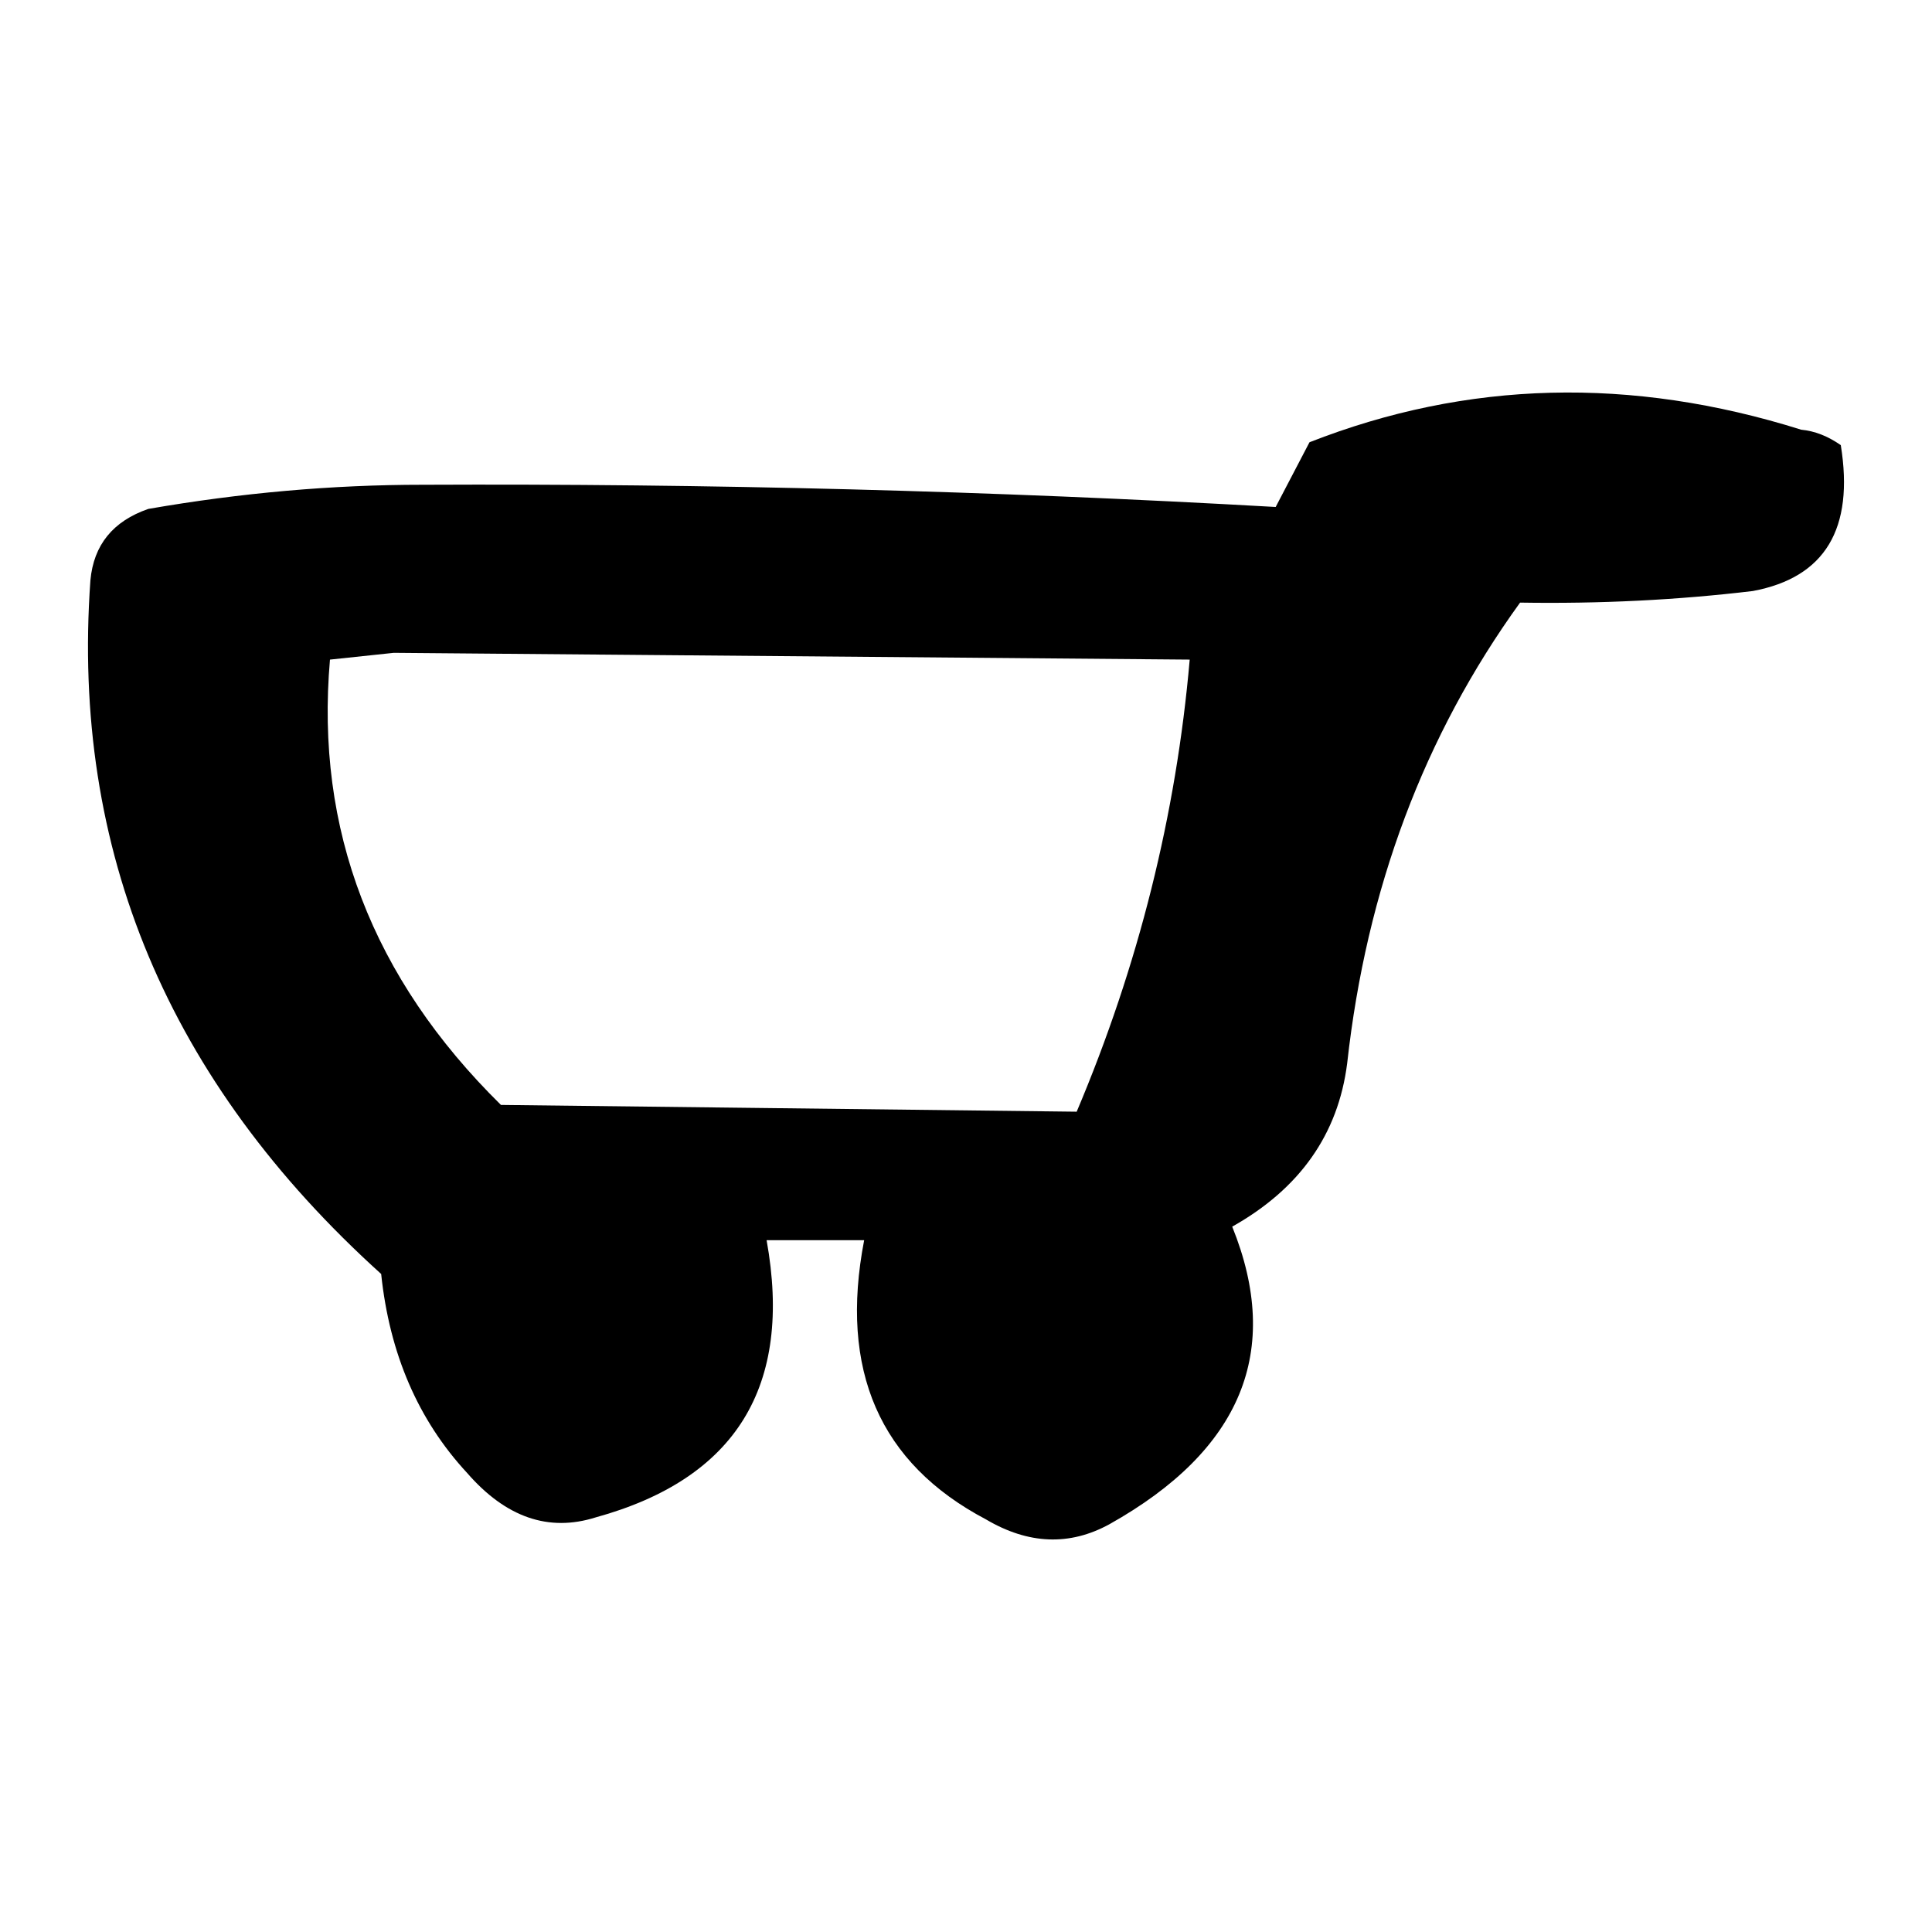 <?xml version="1.0" encoding="UTF-8" standalone="no"?>
<svg
   xmlns:dc="http://purl.org/dc/elements/1.1/"
   xmlns:cc="http://creativecommons.org/ns#"
   xmlns:rdf="http://www.w3.org/1999/02/22-rdf-syntax-ns#"
   xmlns:svg="http://www.w3.org/2000/svg"
   xmlns="http://www.w3.org/2000/svg"
   xmlns:xlink="http://www.w3.org/1999/xlink"
   xmlns:sodipodi="http://sodipodi.sourceforge.net/DTD/sodipodi-0.dtd"
   xmlns:inkscape="http://www.inkscape.org/namespaces/inkscape"
   version="1.1"
   preserveAspectRatio="none"
   x="0px"
   y="0px"
   width="100px"
   height="100px"
   viewBox="0 0 100 100"
   id="svg13"
   sodipodi:docname="B_shop.svg"
   inkscape:version="0.92.1 r">
  <sodipodi:namedview
     pagecolor="#ffffff"
     bordercolor="#666666"
     borderopacity="1"
     objecttolerance="10"
     gridtolerance="10"
     guidetolerance="10"
     inkscape:pageopacity="0"
     inkscape:pageshadow="2"
     inkscape:window-width="640"
     inkscape:window-height="480"
     id="namedview15"
     showgrid="false"
     inkscape:zoom="2.36"
     inkscape:cx="50"
     inkscape:cy="50"
     inkscape:window-x="0"
     inkscape:window-y="36"
     inkscape:window-maximized="0"
     inkscape:current-layer="svg13" />
  <defs
     id="defs5">
    <g
       id="shop_0_Layer0_0_FILL">
      <path
         fill="#000000"
         stroke="none"
         d=" M 17.8 -27.1 L 16.05 -23.75 Q -5.95 -25 -28.1 -24.9 -35.1 -24.9 -42.3 -23.65 -45.05 -22.7 -45.3 -19.95 -46.8 1 -30.25 15.95 -29.6 22.15 -25.8 26.25 -22.8 29.7 -19.15 28.55 -8.25 25.55 -10.3 14.2 L -5.25 14.2 Q -7.2 24.3 1.05 28.65 4.35 30.6 7.45 28.9 17.7 23.15 13.8 13.5 19.05 10.55 19.75 5.05 21.25 -8.5 28.7 -18.8 34.9 -18.7 40.75 -19.4 46.35 -20.45 45.3 -26.95 44.3 -27.65 43.25 -27.75 30.05 -31.9 17.8 -27.1 M 11.6 -15.85 Q 10.55 -3.8 5.75 7.55 L -24.05 7.2 Q -34.05 -2.65 -32.9 -15.85 L -29.6 -16.2 11.6 -15.85 Z"
         id="path2" />
    </g>
  </defs>
  <g
     transform="translate(49.979,49.991)"
     id="g11">
    <g
       id="g9">
      <use
         xlink:href="#shop_0_Layer0_0_FILL"
         id="use7"
         x="0"
         y="0"
         width="100%"
         height="100%" />
    </g>
  </g>
</svg>
